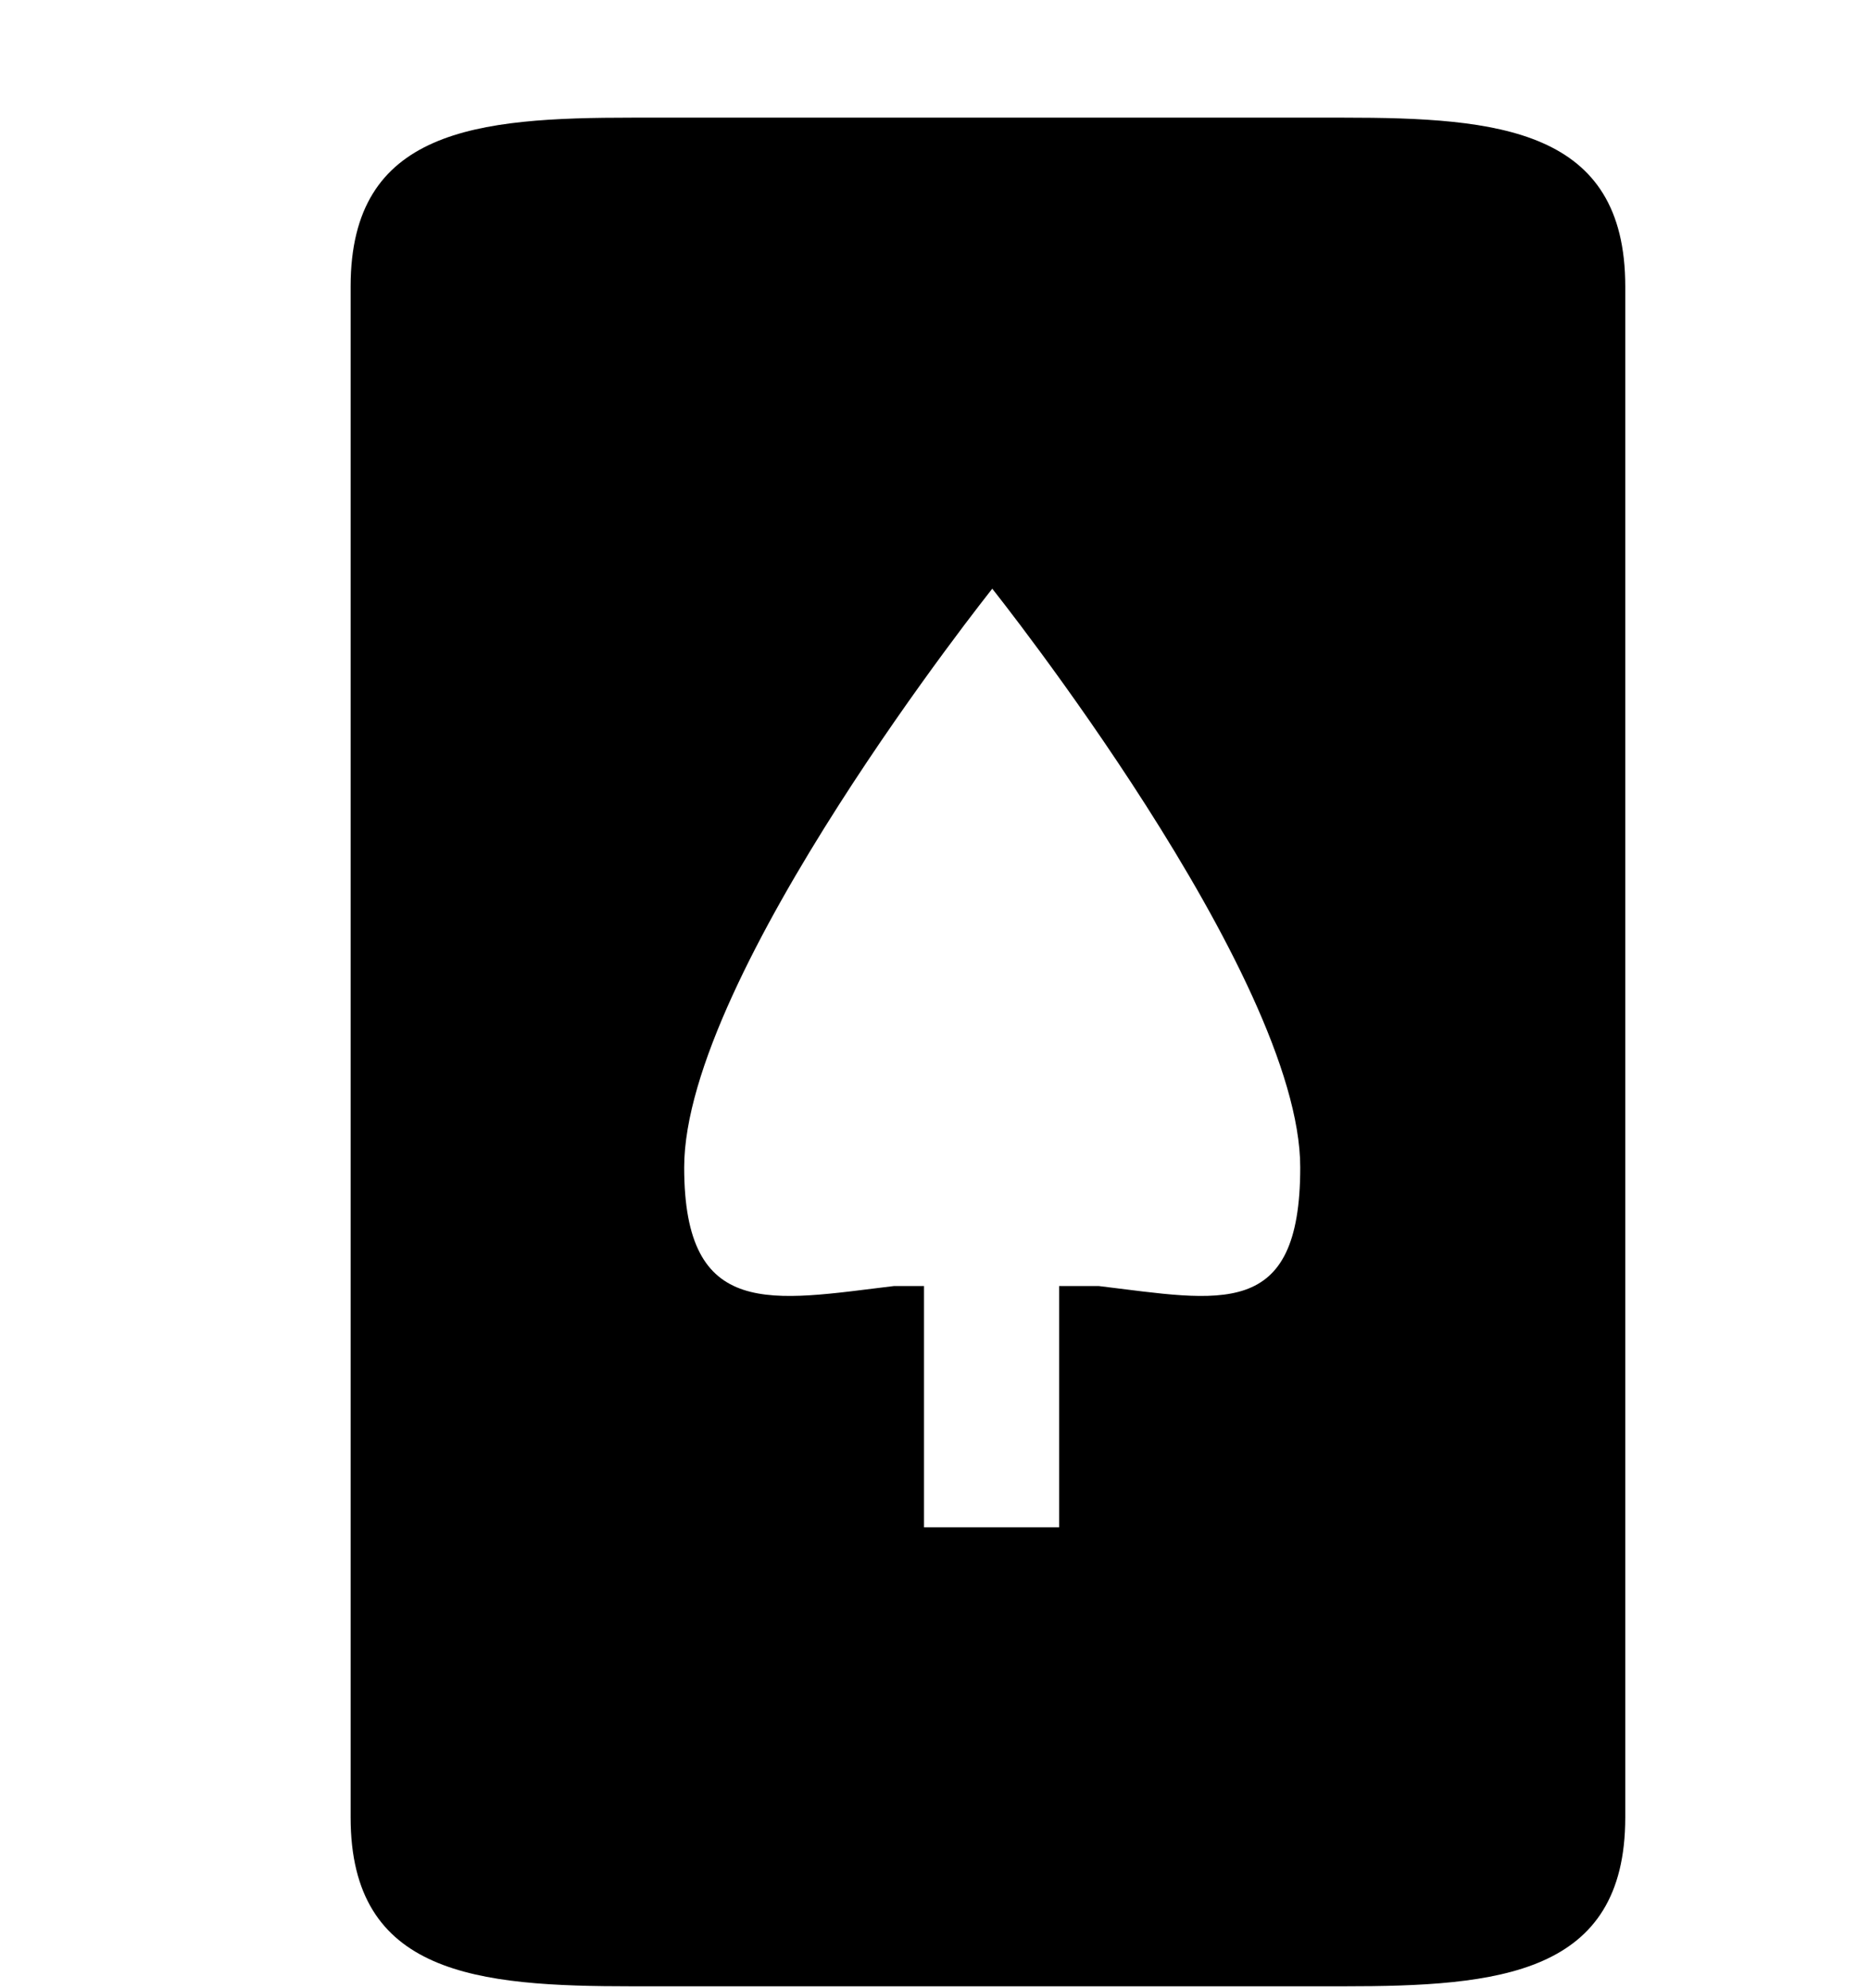 <svg xmlns="http://www.w3.org/2000/svg" width="3em" height="3.19em" viewBox="0 0 16 17"><path fill="currentColor" fill-rule="evenodd" d="M11.494 1H5.412C4.082 1 3 1.097 3 2.444v13.101c0 1.348 1.082 1.445 2.412 1.445h6.082c1.33 0 2.412-.098 2.412-1.445V2.444C13.906 1.097 12.824 1 11.494 1m-2.092 9.998h-.34v2.064H7.906v-2.064h-.258c-1.041.125-1.794.299-1.794-1.015c0-1.647 2.636-4.952 2.636-4.952s2.635 3.305 2.635 4.952c0 1.314-.682 1.14-1.723 1.015"/></svg>